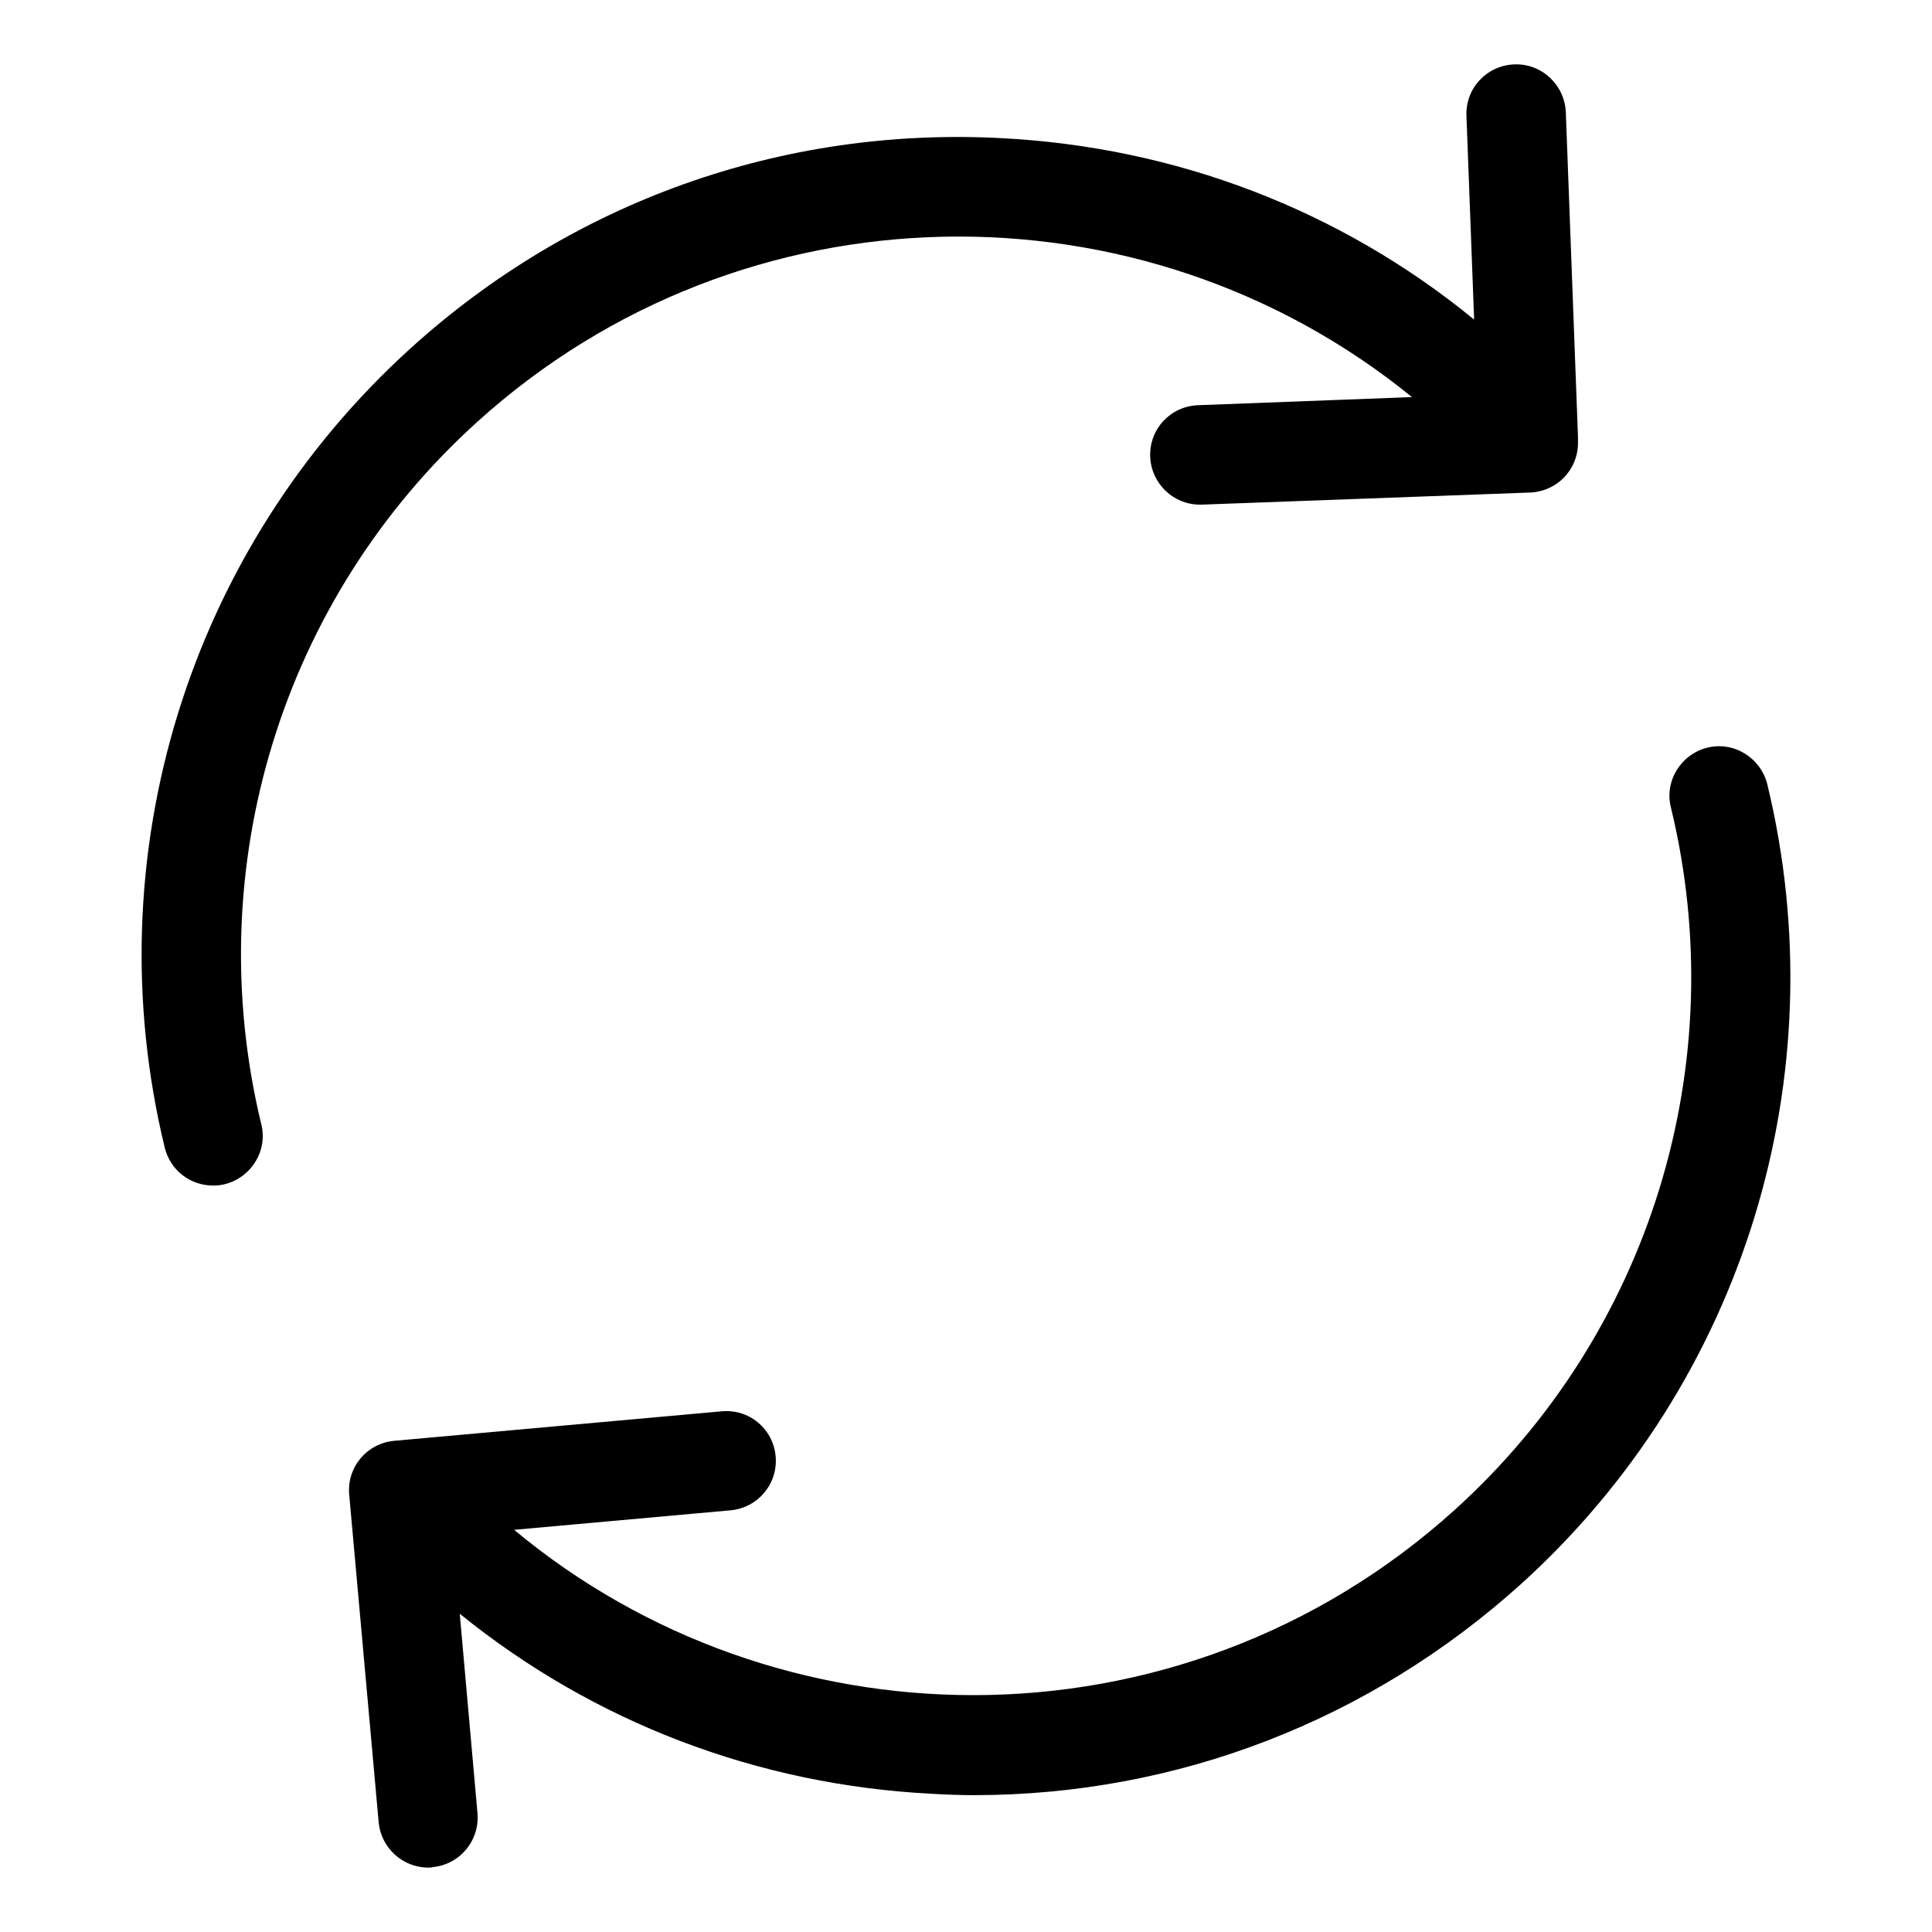 <?xml version="1.0" encoding="utf-8"?>
<!-- Generator: Adobe Illustrator 16.0.0, SVG Export Plug-In . SVG Version: 6.00 Build 0)  -->
<!DOCTYPE svg PUBLIC "-//W3C//DTD SVG 1.1//EN" "http://www.w3.org/Graphics/SVG/1.1/DTD/svg11.dtd">
<svg version="1.1" id="Capa_1" xmlns="http://www.w3.org/2000/svg" xmlns:xlink="http://www.w3.org/1999/xlink" x="0px" y="0px"
	 width="30px" height="30px" viewBox="0 0 30 30" enable-background="new 0 0 30 30" xml:space="preserve">
<g>
	<g>
		<path d="M7.413,6.549c4.133-3.739,10.321-3.795,14.512-0.383l-3.322,0.126c-0.43,0.017-0.76,0.372-0.743,0.802
			c0.019,0.417,0.36,0.742,0.772,0.742c0.012,0,0.018,0,0.027,0l5.102-0.188c0.416-0.017,0.742-0.354,0.742-0.771V6.819
			c0-0.011,0-0.017,0-0.026V6.788l0,0l-0.189-5.044C24.296,1.315,23.935,0.982,23.513,1c-0.428,0.017-0.76,0.372-0.742,0.8
			l0.119,3.162c-2.075-1.699-4.633-2.683-7.364-2.818c-3.384-0.173-6.64,0.988-9.15,3.264C2.924,8.537,1.459,13.293,2.558,17.82
			c0.086,0.354,0.399,0.589,0.75,0.589c0.062,0,0.12-0.005,0.183-0.021c0.411-0.104,0.67-0.52,0.566-0.931
			C3.094,13.473,4.375,9.293,7.413,6.549z"/>
		<path d="M27.442,12.176c-0.104-0.411-0.52-0.669-0.932-0.566c-0.41,0.103-0.67,0.521-0.563,0.933
			c0.963,3.978-0.322,8.159-3.359,10.903c-2.133,1.928-4.809,2.876-7.474,2.876c-2.544,0-5.083-0.863-7.131-2.567l3.362-0.303
			c0.425-0.04,0.738-0.412,0.699-0.841c-0.041-0.429-0.412-0.736-0.84-0.696l-5.084,0.458c-0.424,0.039-0.738,0.411-0.697,0.841
			l0.457,5.083C5.917,28.695,6.254,29,6.649,29c0.021,0,0.045,0,0.066-0.007c0.424-0.039,0.737-0.412,0.699-0.841l-0.275-3.094
			c2.076,1.683,4.621,2.659,7.337,2.796c0.217,0.013,0.435,0.021,0.646,0.021c3.152,0,6.147-1.156,8.504-3.285
			C27.077,21.461,28.54,16.709,27.442,12.176z"/>
	</g>
</g>
</svg>
